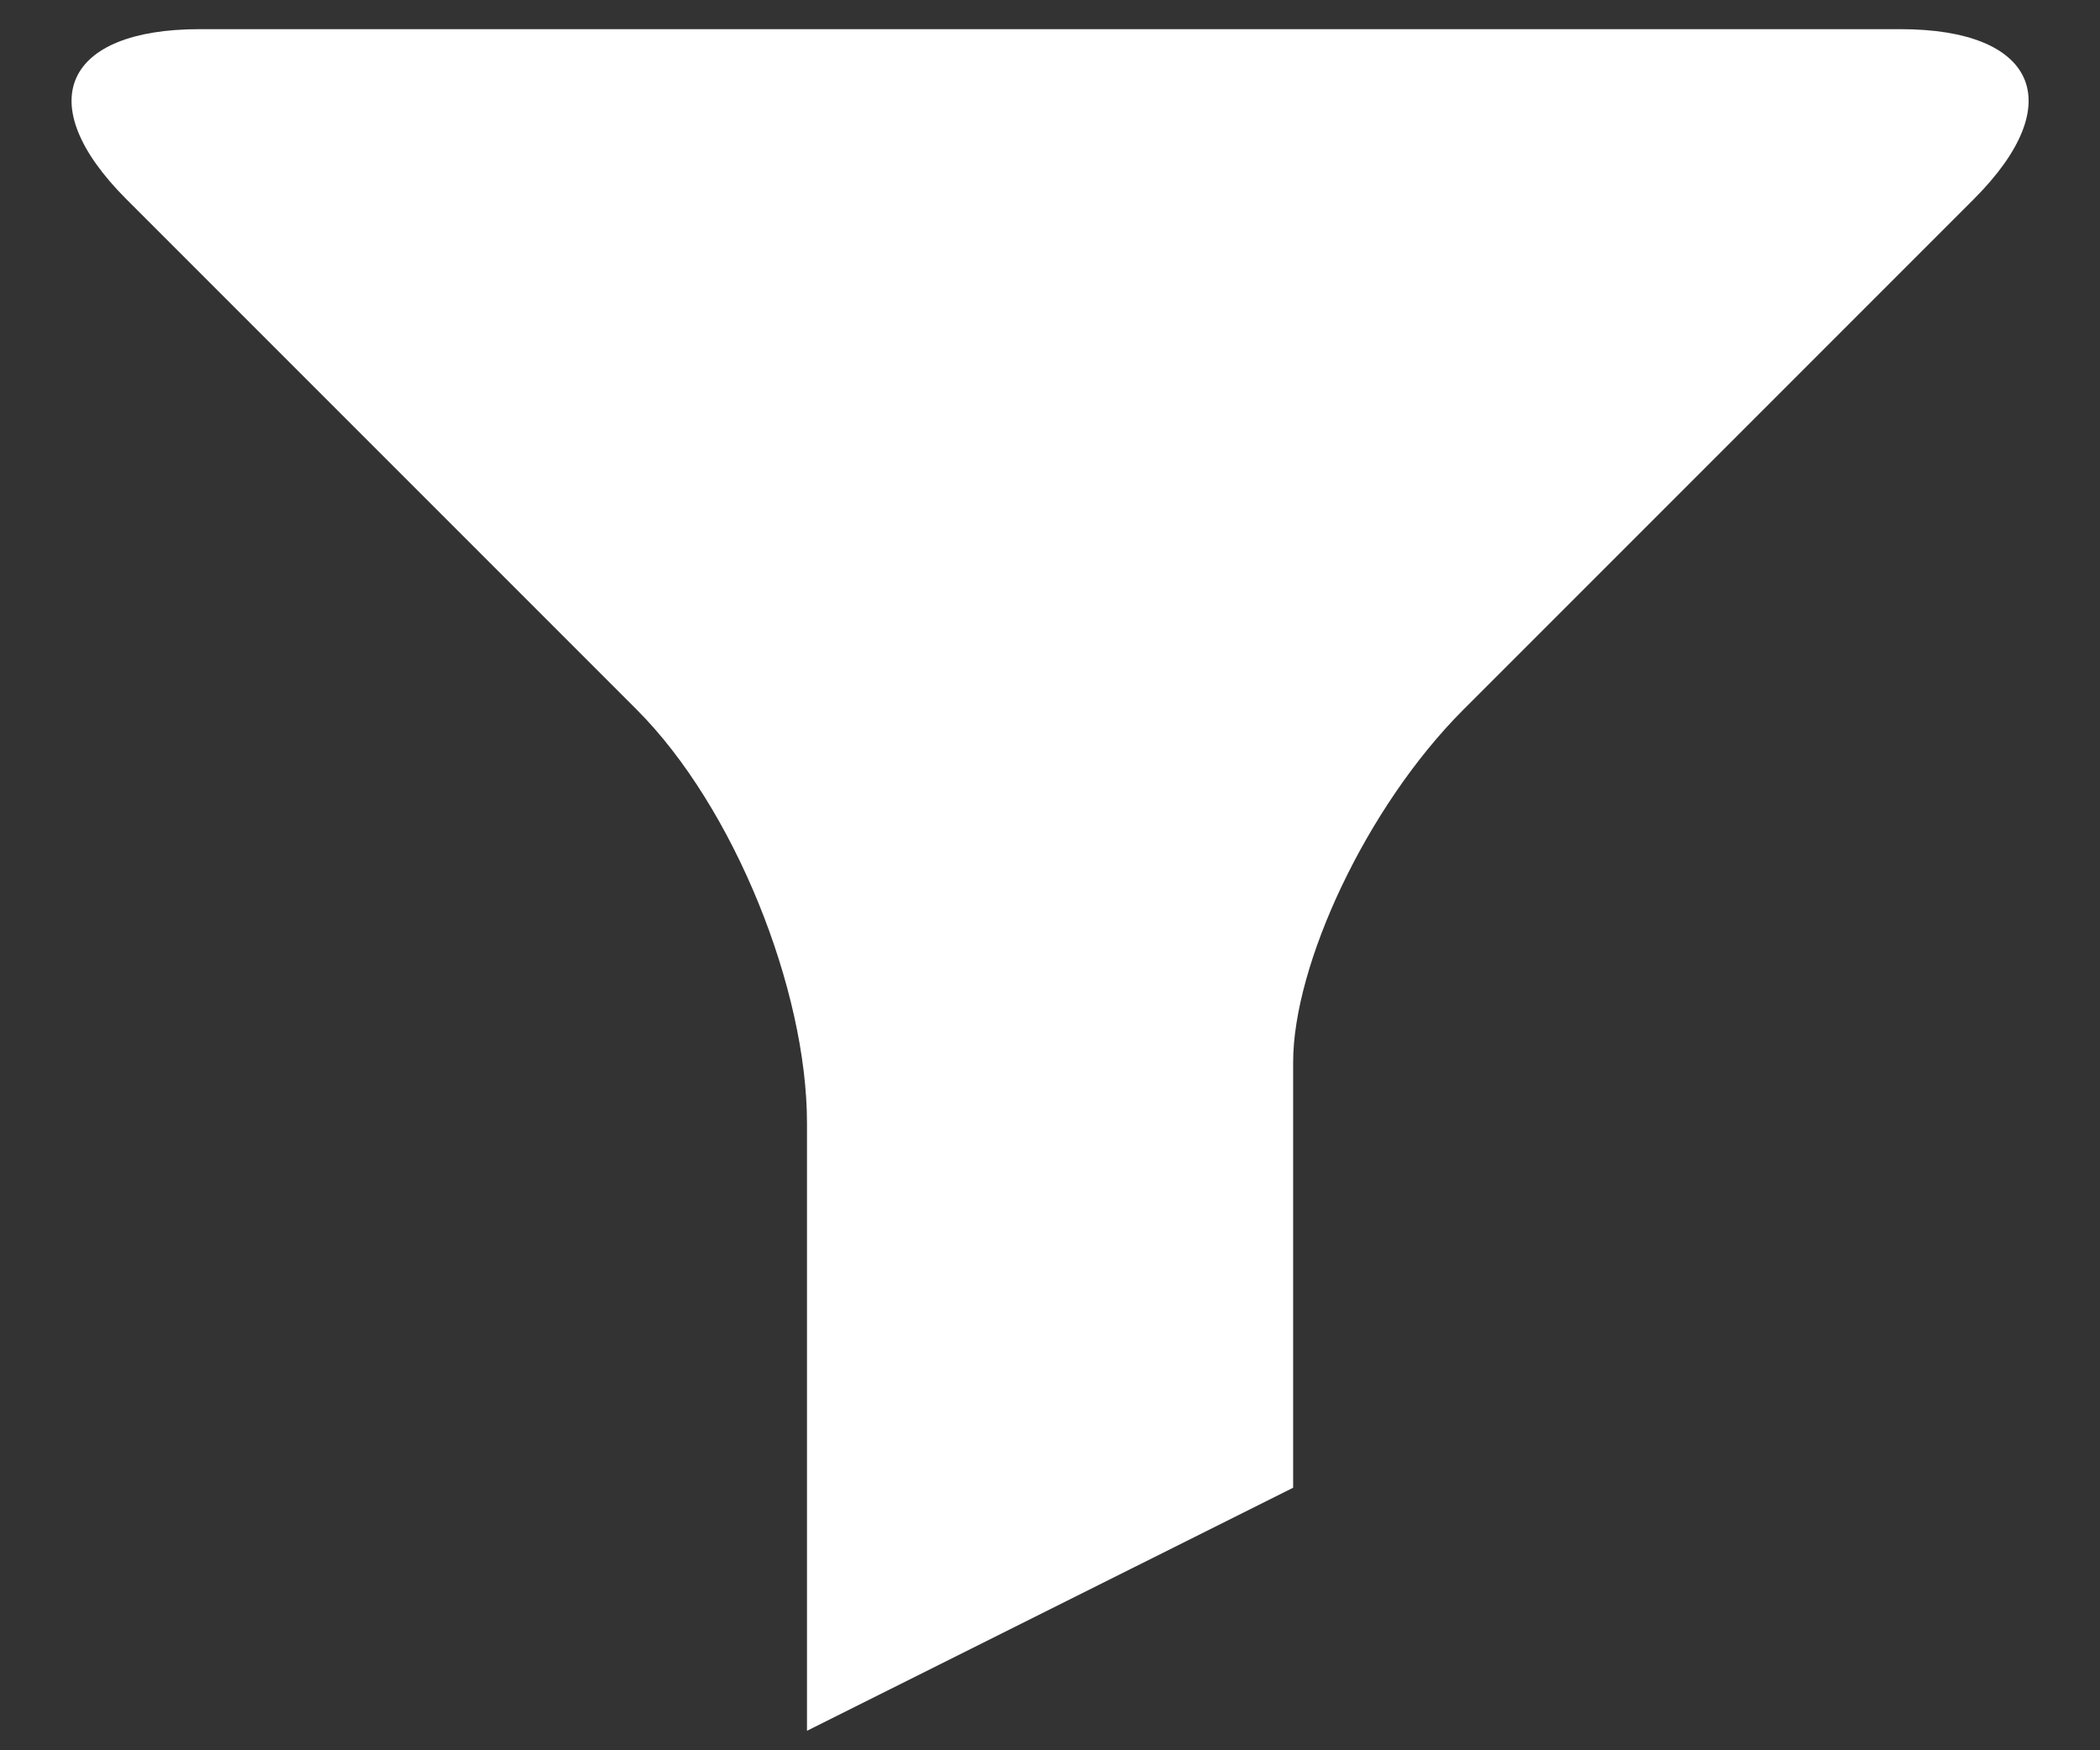 <svg width="18" height="15" viewBox="0 0 18 15" fill="none" xmlns="http://www.w3.org/2000/svg">
<rect x="0" y="0" width="18" height="15" fill="#333333" stroke="none"/>
<path d="M16.292 0.25H1.709C0.563 0.25 0.251 0.875 1.084 1.708L5.459 6.083C6.292 6.917 6.917 8.479 6.917 9.625V14.833L11.084 12.75V9.104C11.084 8.271 11.709 6.917 12.542 6.083L16.917 1.708C17.751 0.875 17.438 0.25 16.292 0.25Z" fill="white"/>
</svg>
